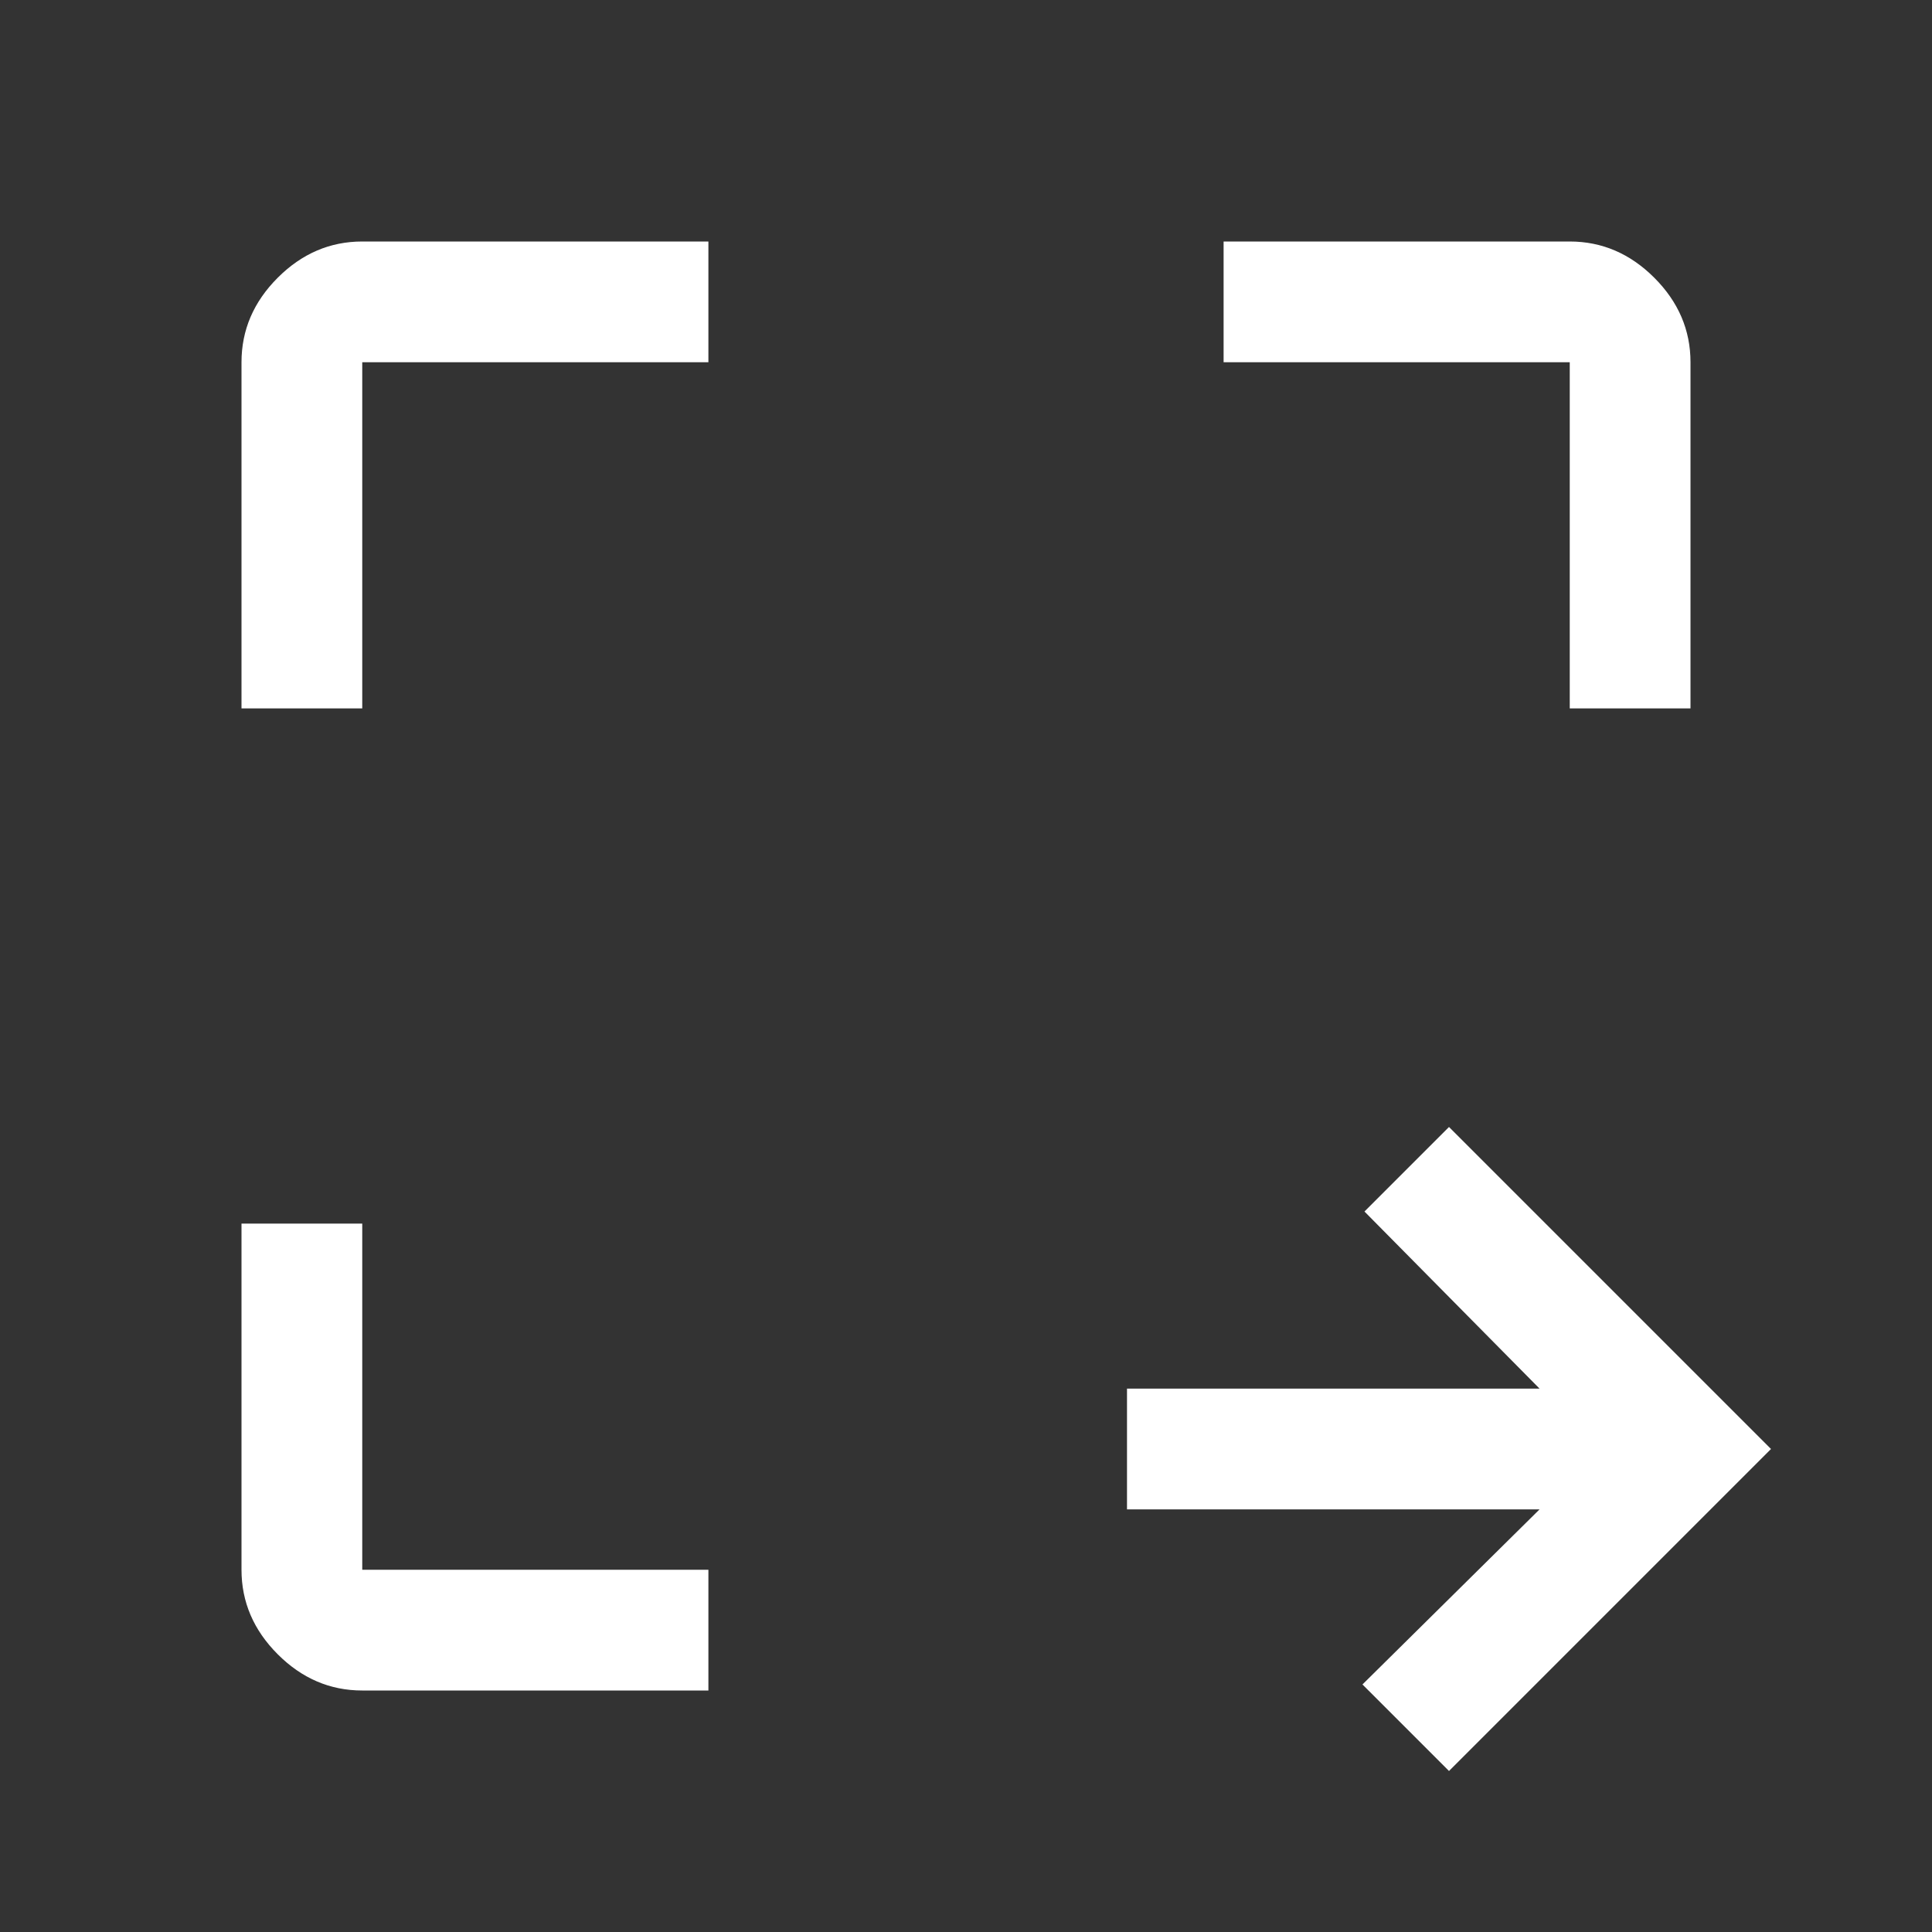 <svg xmlns="http://www.w3.org/2000/svg" height="48px" viewBox="0 -960 960 960" width="48px" fill="#FFFFFF"><rect x="0" y="-960" width="960" height="960" fill="#333333" stroke="none"/><path d="m720-80-43-43 88-87H560v-60h205l-87-88 42-42 160 160L720-80Zm-540-40q-24 0-42-18t-18-42v-172h60v172h172v60H180Zm-60-488v-172q0-24 18-42t42-18h172v60H180v172h-60Zm660 0v-172H608v-60h172q24 0 42 18t18 42v172h-60Z"/></svg>